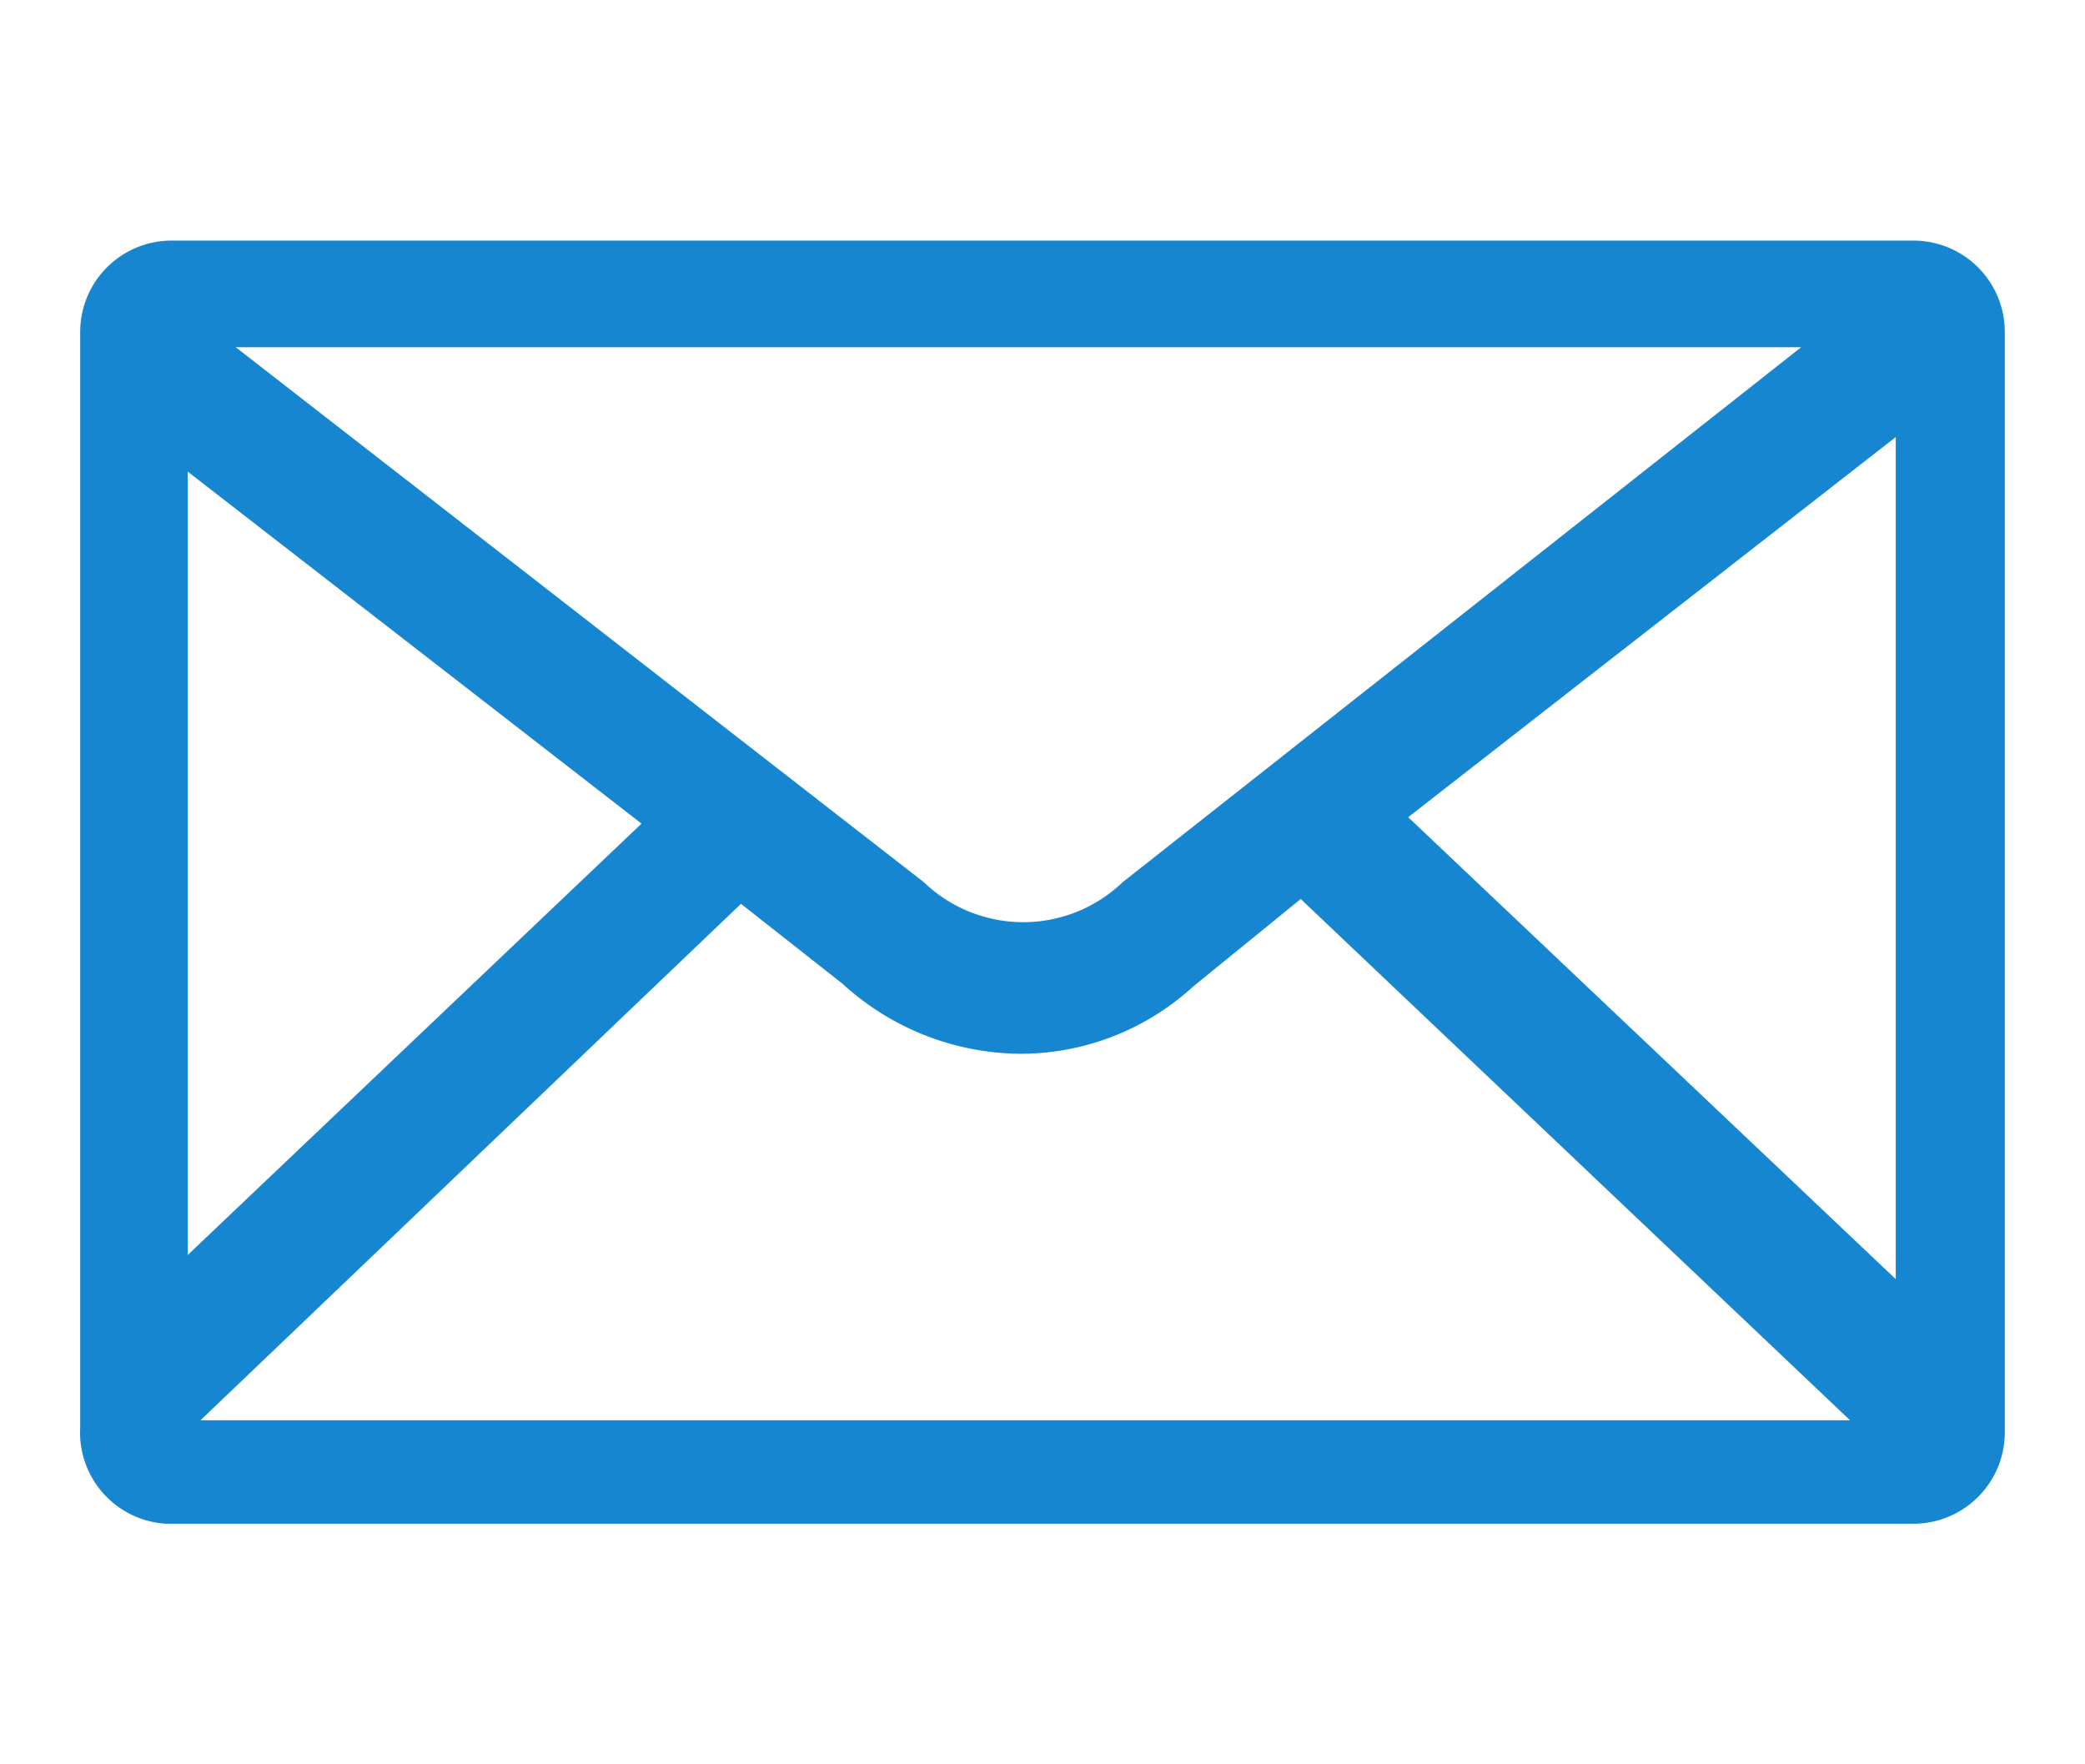 <?xml version="1.0" encoding="utf-8"?>
<!-- (c) Livemaster LLC - https://livemaster.ru -->
<svg xmlns="http://www.w3.org/2000/svg" viewBox="0 0 26 22">
  <title>
    message
  </title>
  <g>
    <path d="M23.87 3H2.15A1.14 1.14 0 0 0 1 4.14V17.8A1.14 1.14 0 0 0 2.07 19h21.78A1.14 1.14 0 0 0 25 17.86V4.14A1.14 1.14 0 0 0 23.87 3zM14 11a1.79 1.79 0 0 1-2.48 0L2.94 4.33h19.52zm-6-.73l-5.66 5.38V5.88zm1.24 1l1.27 1a3.32 3.32 0 0 0 2.21.87 3.19 3.19 0 0 0 2.16-.84l1.34-1.09 6.85 6.5H2.5zm8.32-1.08l6.08-4.74v10.5z" fill="#1786d0" data-name="Слой 3"/>
    <path fill="none" d="M0 0h26v22H0z"/>
  </g>
</svg>
